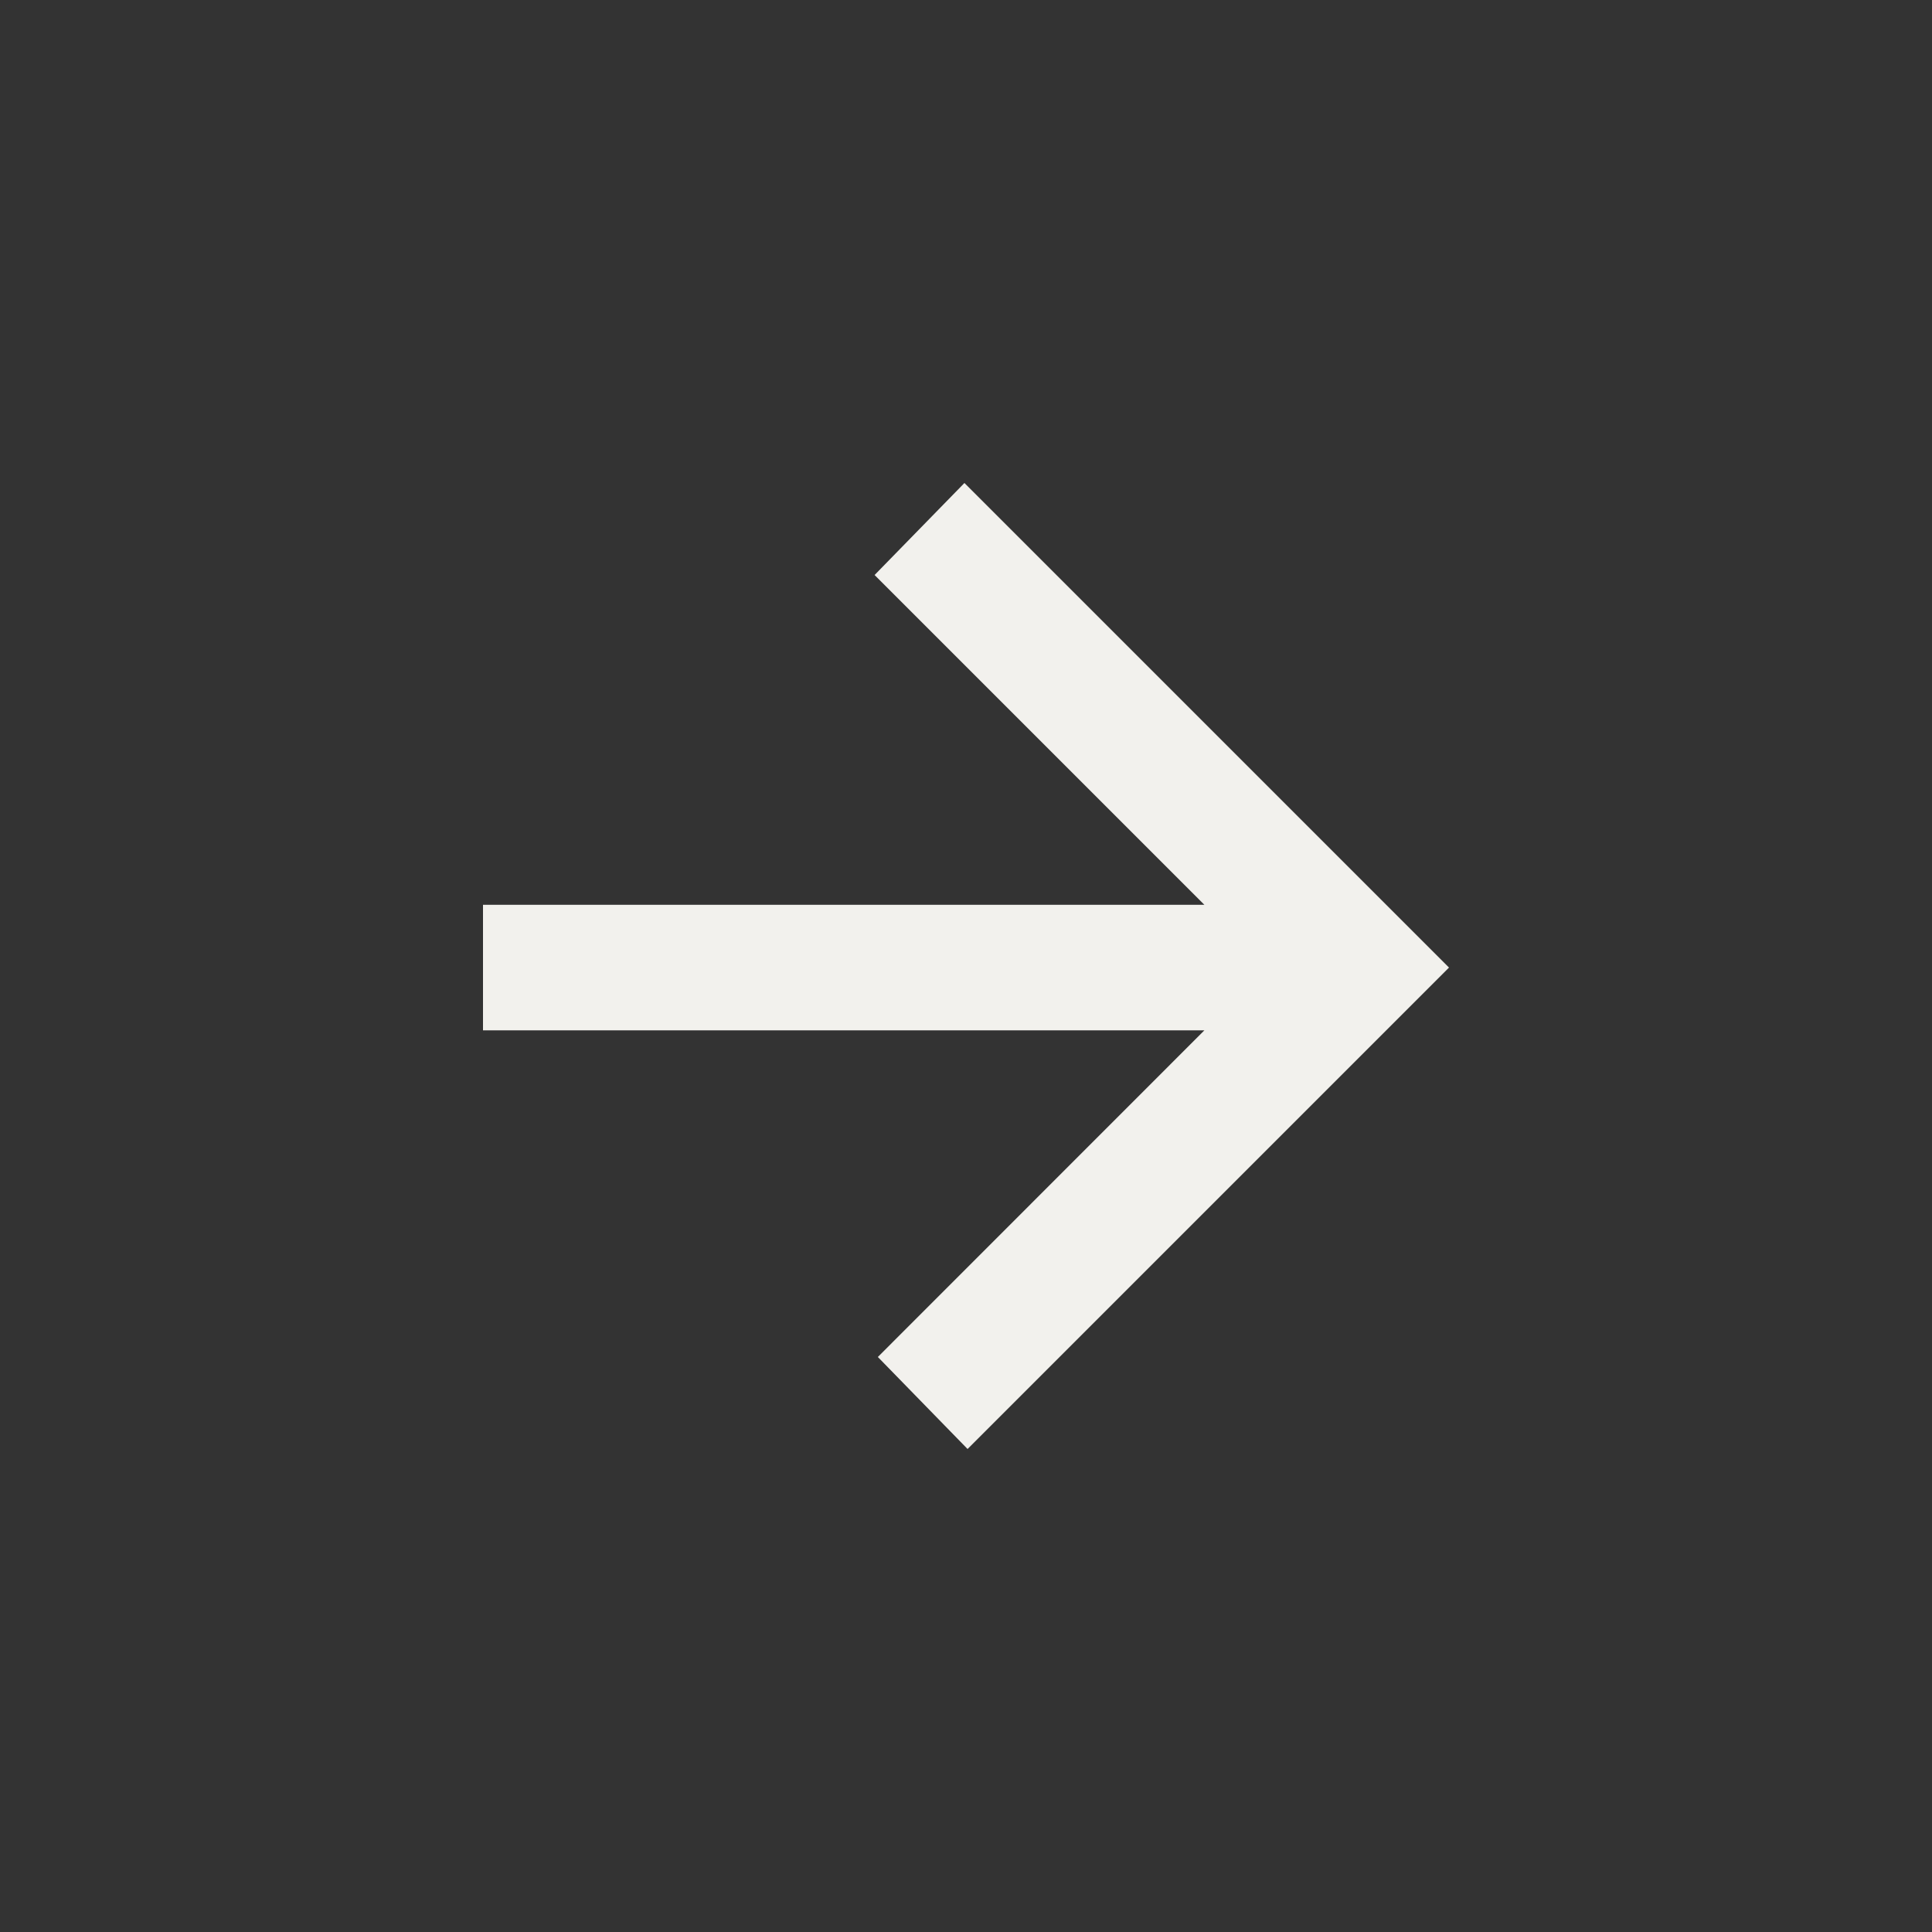 <svg width="16" height="16" viewBox="0 0 16 16" fill="none" xmlns="http://www.w3.org/2000/svg">
<rect x="0" y="0" width="16" height="16" fill="#333333" stroke="none"/>
<mask id="mask0_2665_1868" style="mask-type:alpha" maskUnits="userSpaceOnUse" x="-2" y="-2" width="20" height="20">
<rect x="-1.6" y="-1.6" width="19.2" height="19.2" fill="#D9D9D9"/>
</mask>
<g mask="url(#mask0_2665_1868)">
<path d="M9.974 8.533H4V7.493H9.974L7.243 4.762L7.987 4L12 8.013L8.013 12L7.27 11.238L9.974 8.533Z" fill="#F2F1ED"/>
</g>
</svg>
